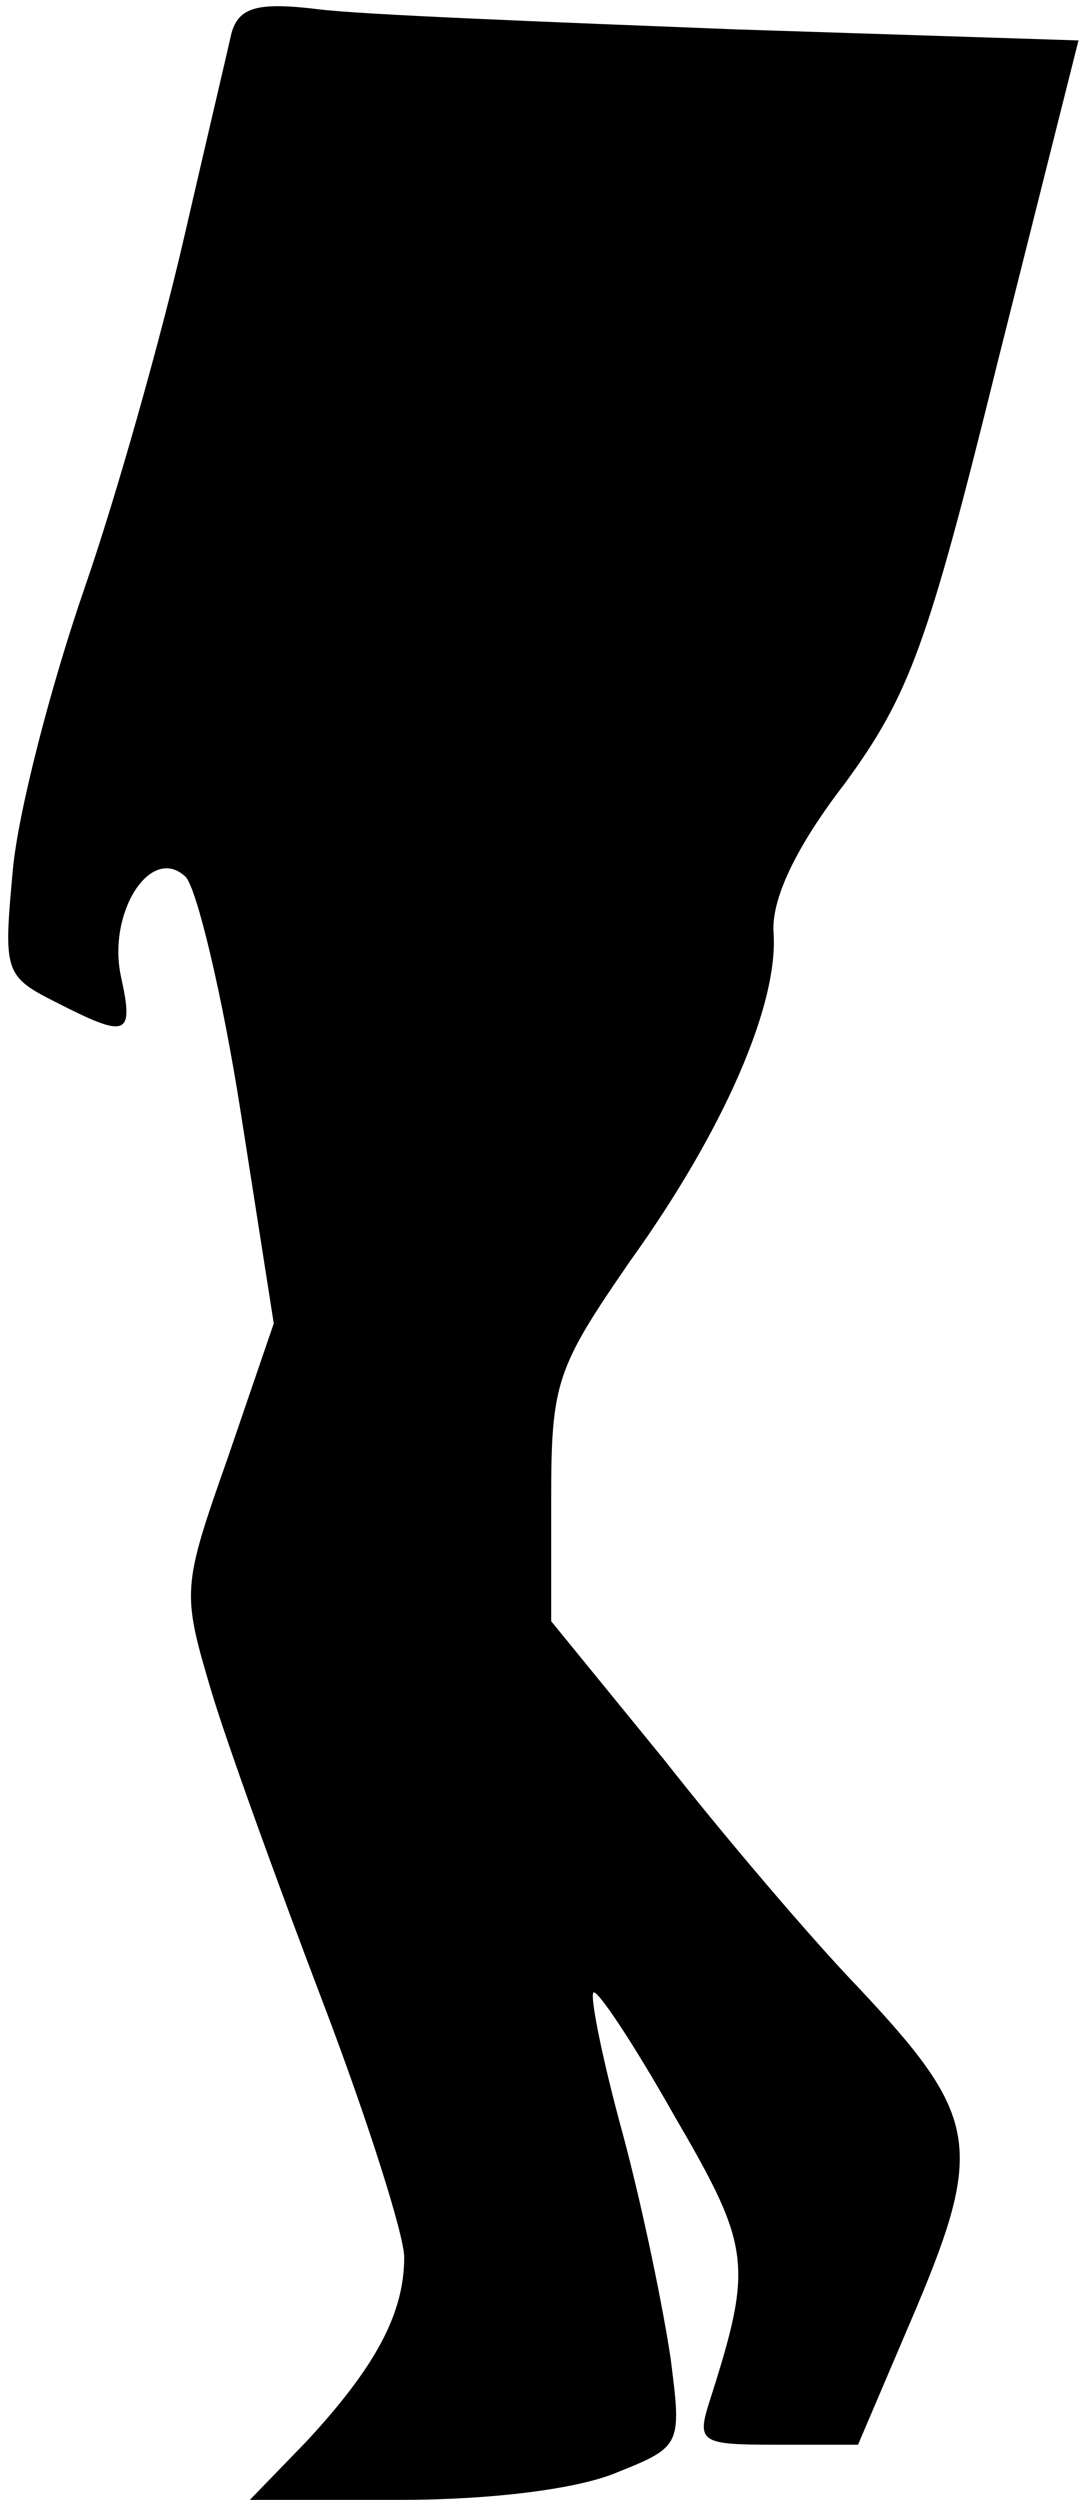 <?xml version="1.0" standalone="no"?>
<!DOCTYPE svg PUBLIC "-//W3C//DTD SVG 20010904//EN"
 "http://www.w3.org/TR/2001/REC-SVG-20010904/DTD/svg10.dtd">
<svg version="1.0" xmlns="http://www.w3.org/2000/svg"
 width="59pt" height="136pt" viewBox="0 0 59 136"
 preserveAspectRatio="xMidYMid meet">
<g transform="translate(0,136) scale(0.1,-0.1)"
fill="#000000" stroke="none">
<path fill="#000000" stroke="none" d="M126 1342 c-2 -9 -14 -60 -26 -112 -12
-52 -36 -138 -54 -190 -18 -52 -36 -121 -39 -153 -5 -55 -5 -58 23 -72 39 -20
43 -19 36 13 -8 35 16 73 35 55 6 -6 20 -64 30 -128 l18 -115 -25 -73 c-25
-71 -25 -73 -9 -127 9 -30 37 -107 61 -170 24 -63 44 -126 44 -138 0 -31 -16
-60 -53 -100 l-31 -32 82 0 c50 0 97 6 118 15 35 14 35 15 29 62 -4 27 -15 81
-26 122 -11 40 -18 75 -16 77 2 2 22 -28 44 -67 42 -72 43 -81 19 -156 -7 -22
-4 -23 37 -23 l44 0 32 75 c37 88 33 105 -33 175 -24 25 -71 80 -104 122 l-62
76 0 67 c0 63 3 71 43 129 51 71 81 140 78 179 -1 18 12 46 39 81 35 48 45 75
83 229 l44 175 -186 6 c-102 4 -205 8 -228 11 -33 4 -43 1 -47 -13z"/>
</g>
</svg>
